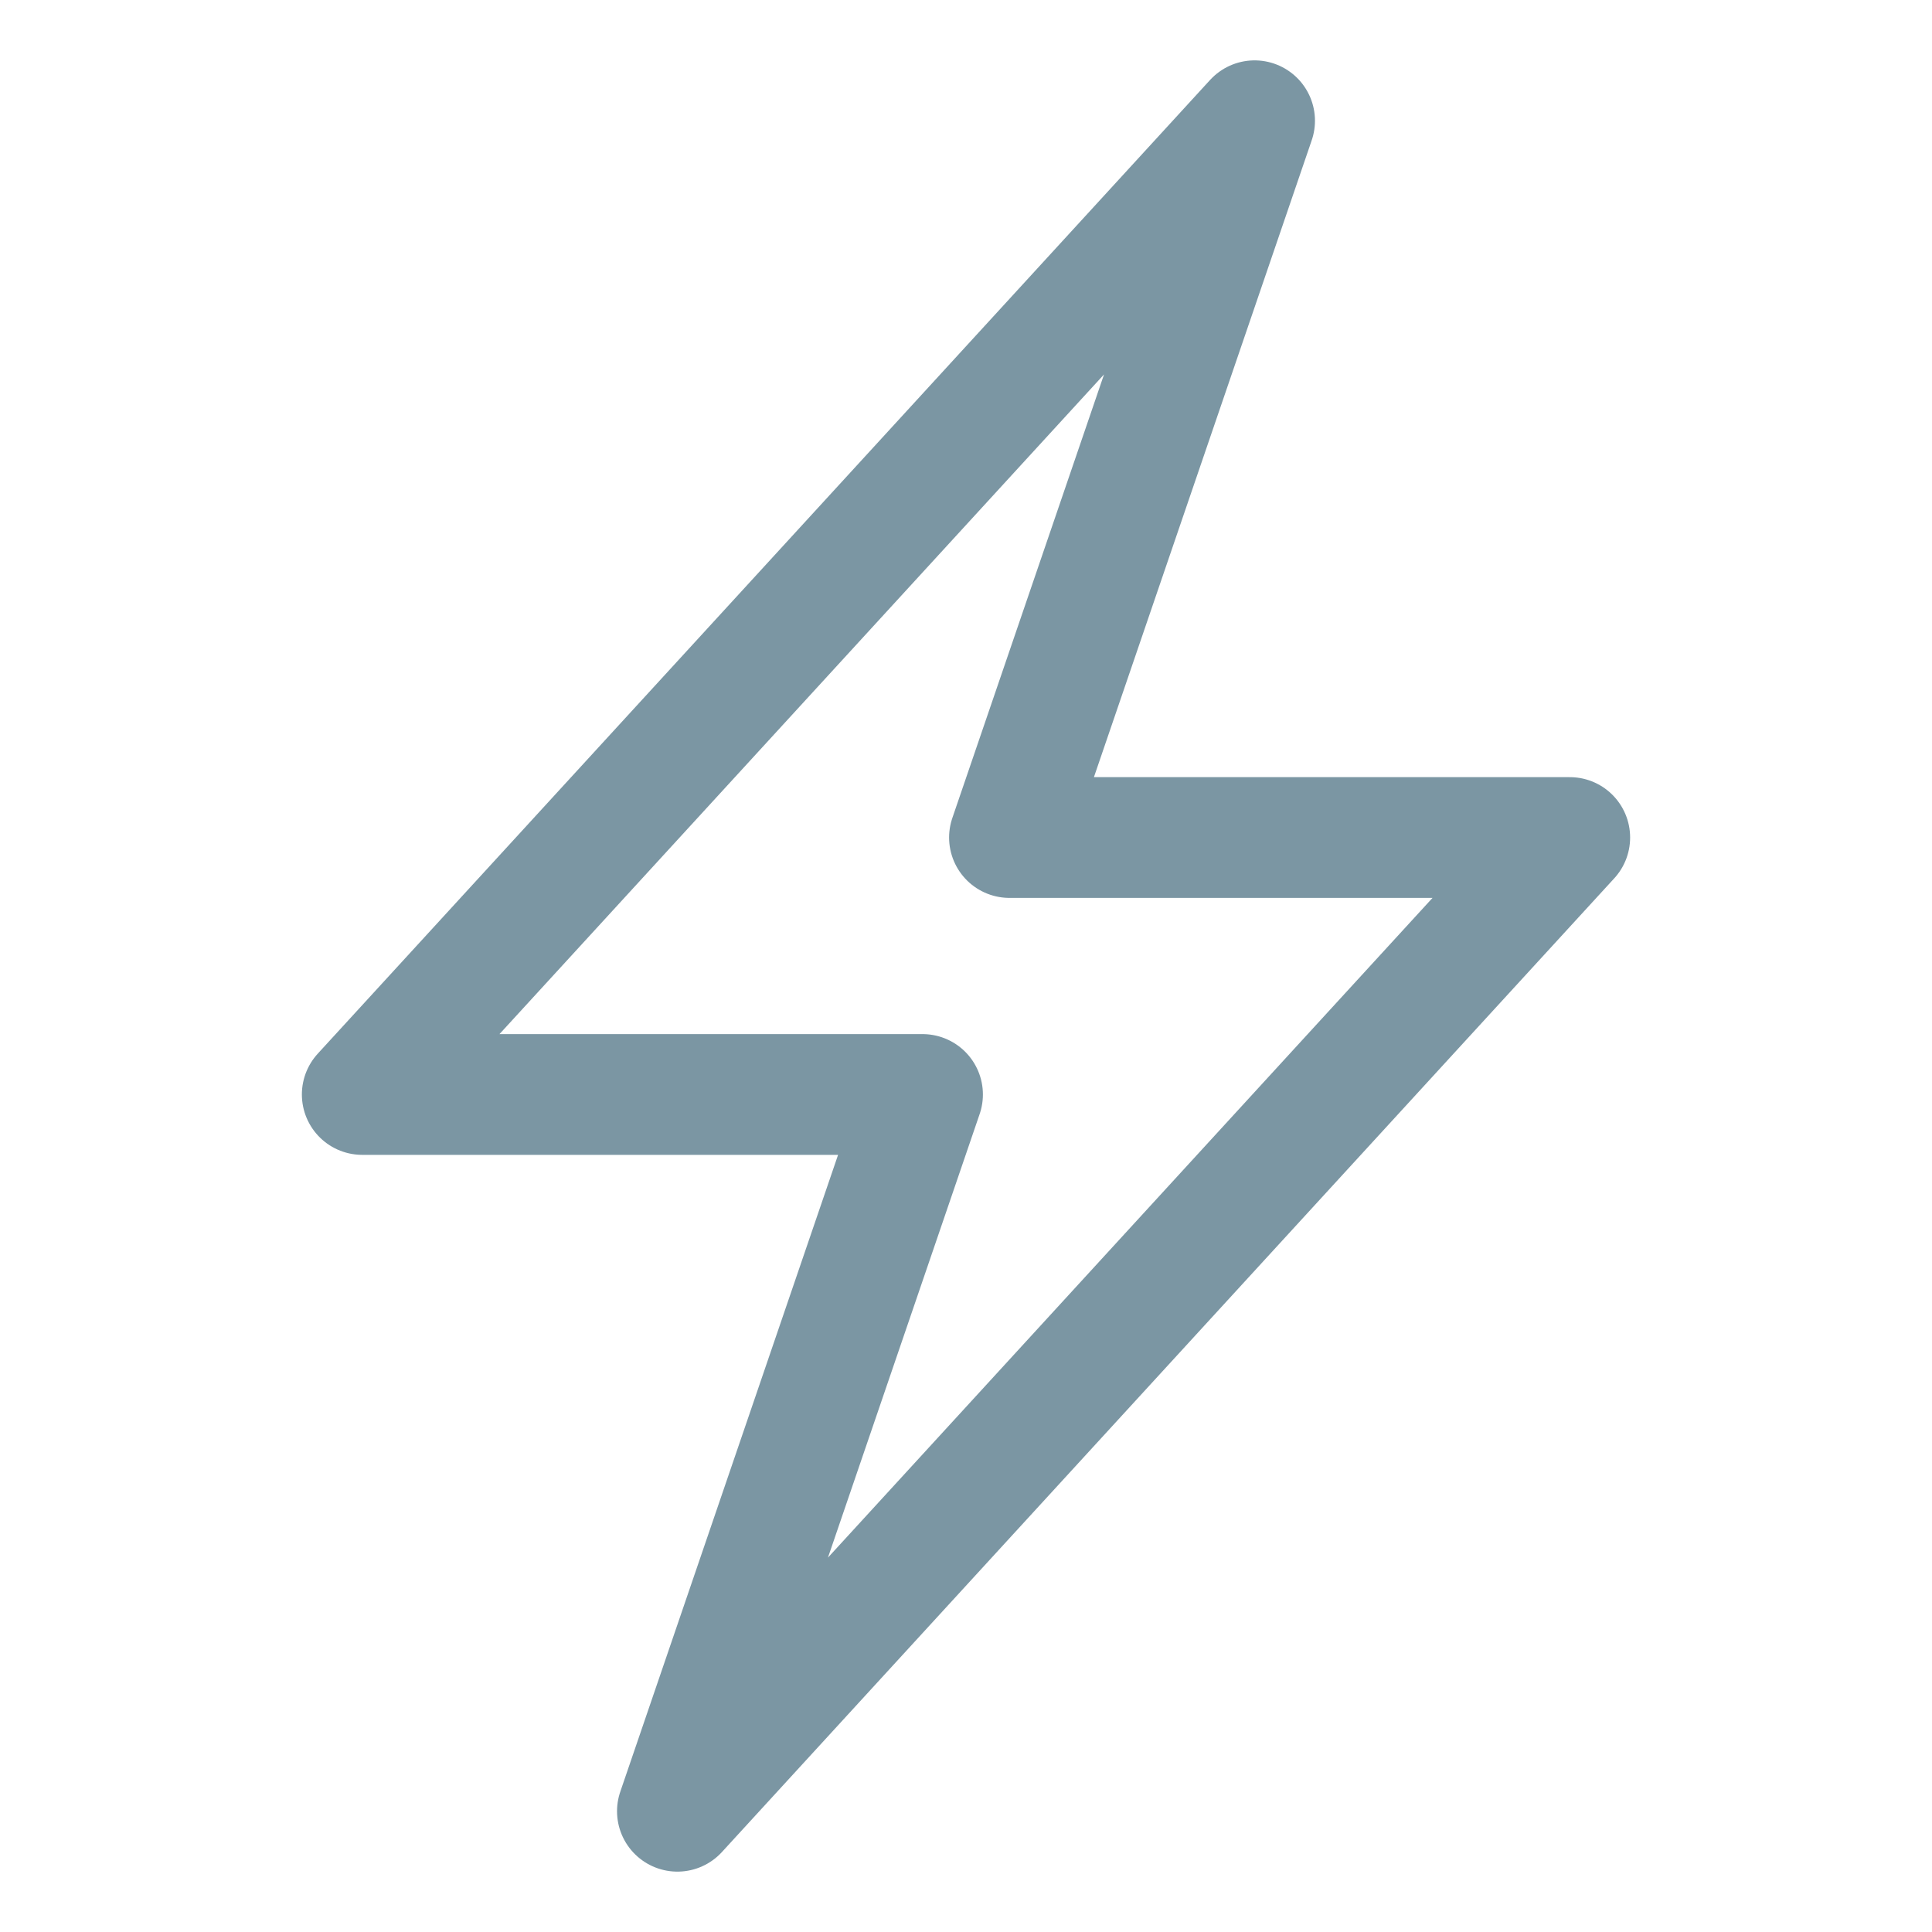 <svg width="16" height="16" viewBox="0 0 16 16" fill="none" xmlns="http://www.w3.org/2000/svg">
<path d="M10.39 1L3 9.064H7.64L5.61 15L13 6.936H8.36L10.39 1Z" stroke="#7B96A3" stroke-linecap="round" stroke-linejoin="round"/>
</svg>

